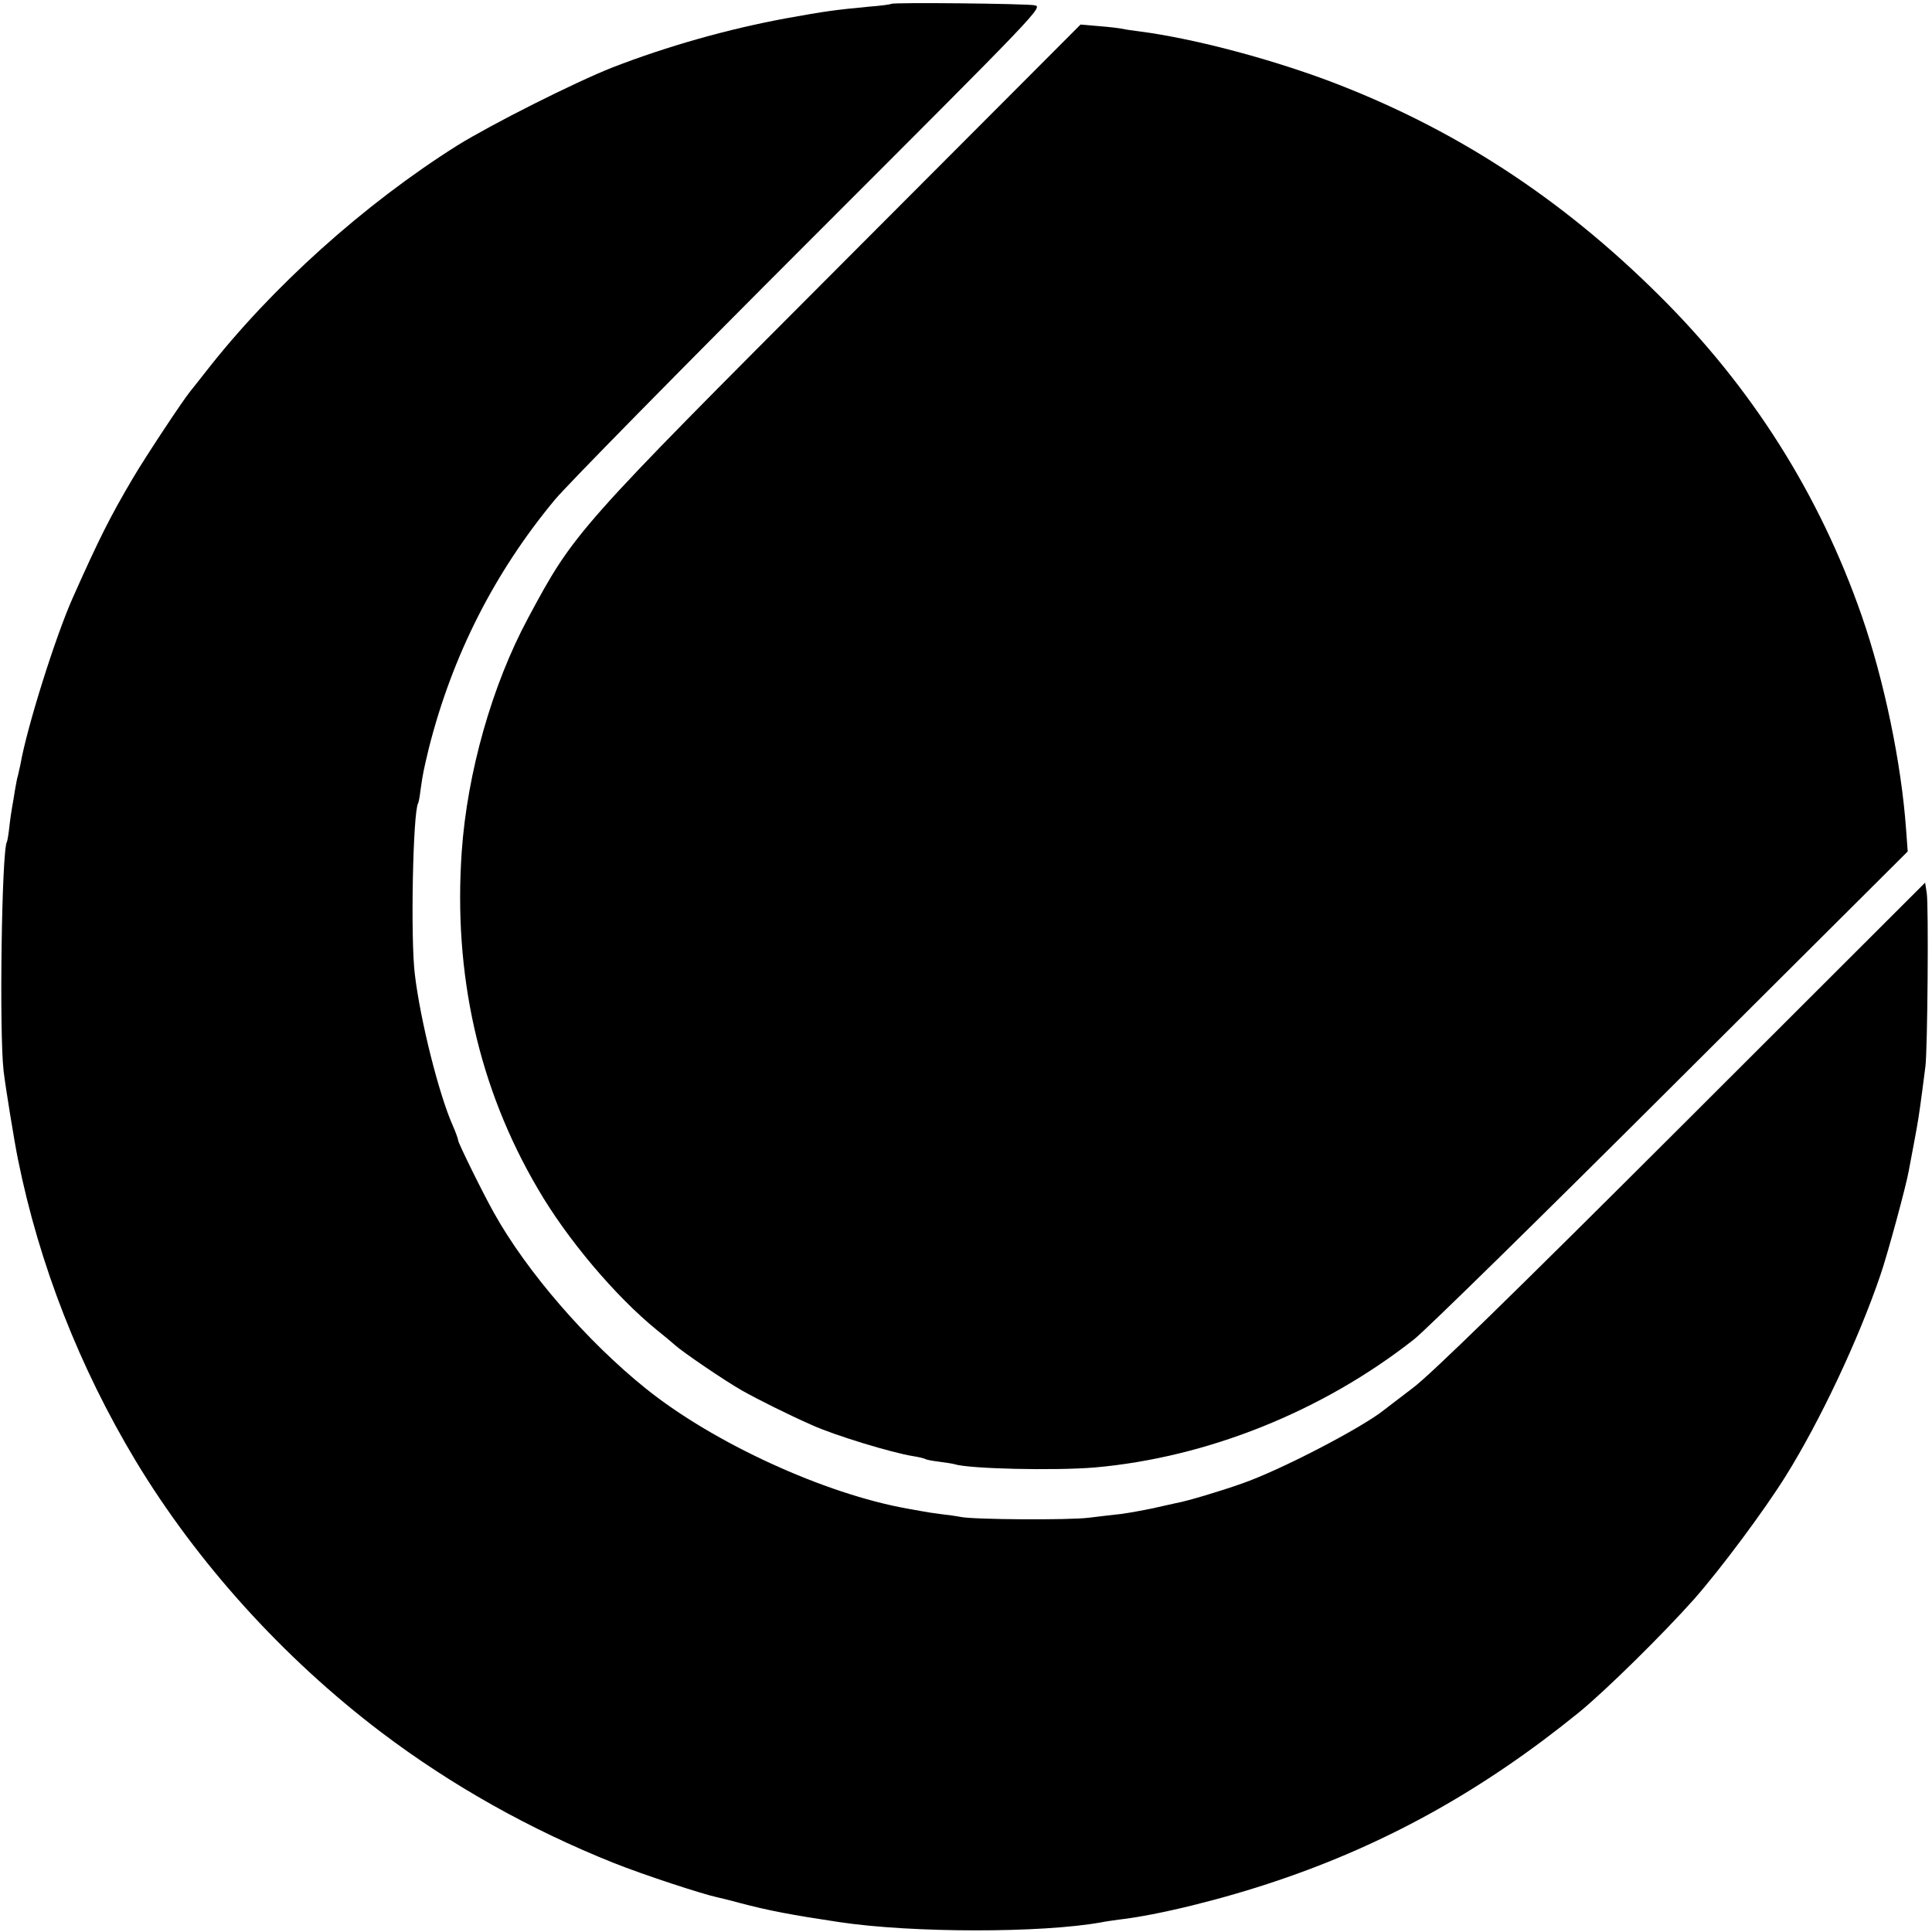 <?xml version="1.0" standalone="no"?>
<!DOCTYPE svg PUBLIC "-//W3C//DTD SVG 20010904//EN"
 "http://www.w3.org/TR/2001/REC-SVG-20010904/DTD/svg10.dtd">
<svg version="1.0" xmlns="http://www.w3.org/2000/svg"
 width="700pt" height="700pt" viewBox="0 0 700 700"
 preserveAspectRatio="xMidYMid meet">
<g transform="translate(0,700) scale(0.1,-0.1)"
fill="#000000" stroke="none">
<path d="M3229 6986 c-2 -2 -38 -7 -79 -10 -127 -12 -161 -17 -300 -42 -212
-39 -431 -101 -630 -178 -137 -54 -437 -205 -563 -283 -338 -213 -672 -513
-910 -818 -26 -33 -51 -65 -57 -72 -28 -34 -164 -240 -207 -313 -84 -142 -124
-222 -219 -435 -63 -141 -167 -472 -190 -605 -3 -14 -7 -32 -9 -40 -3 -8 -7
-32 -11 -54 -3 -21 -8 -48 -10 -60 -2 -11 -7 -43 -10 -71 -3 -27 -7 -52 -9
-55 -19 -31 -28 -693 -12 -830 7 -60 40 -262 52 -320 77 -382 223 -754 426
-1092 223 -370 535 -715 891 -985 254 -192 537 -351 842 -473 108 -43 321
-113 378 -125 9 -2 43 -10 75 -19 110 -29 190 -44 363 -70 266 -40 734 -40
950 -1 14 3 43 7 65 10 140 16 376 74 573 141 397 134 747 329 1092 609 96 78
306 285 418 411 96 109 252 318 332 446 124 199 263 493 343 728 26 75 95 330
103 379 3 14 11 60 19 101 14 74 18 99 30 190 3 25 8 63 11 85 8 59 12 584 5
629 l-6 38 -880 -879 c-614 -613 -909 -901 -975 -951 -52 -40 -100 -76 -106
-81 -78 -63 -375 -218 -514 -266 -79 -28 -199 -64 -239 -71 -12 -3 -51 -11
-85 -19 -33 -7 -83 -16 -111 -20 -27 -3 -81 -9 -120 -14 -71 -9 -419 -7 -465
3 -14 3 -45 7 -70 10 -25 3 -57 8 -72 11 -16 3 -38 7 -50 9 -299 53 -702 237
-948 435 -213 171 -432 424 -550 636 -40 71 -130 254 -130 263 0 5 -9 30 -20
55 -50 113 -117 379 -137 547 -16 129 -7 588 12 620 2 3 6 25 9 50 8 57 11 71
30 150 85 335 237 635 456 899 41 50 456 472 922 938 840 840 848 848 816 854
-35 6 -513 11 -519 5z"/>
<path d="M3054 6048 c-969 -971 -973 -975 -1141 -1288 -130 -242 -220 -559
-240 -845 -31 -445 61 -856 275 -1221 106 -183 282 -391 432 -513 25 -20 54
-44 65 -54 30 -27 183 -131 245 -166 51 -29 167 -87 251 -124 81 -37 291 -101
368 -113 20 -3 39 -8 43 -10 4 -3 26 -7 50 -10 24 -3 49 -7 56 -9 52 -17 362
-24 508 -12 408 36 825 203 1157 464 40 31 458 441 930 912 l859 856 -6 81
c-17 238 -79 538 -161 774 -153 439 -397 826 -734 1160 -359 357 -749 609
-1202 779 -224 83 -489 152 -679 177 -25 3 -52 7 -60 9 -8 2 -46 7 -85 10
l-70 6 -861 -863z"/>
</g>
</svg>
